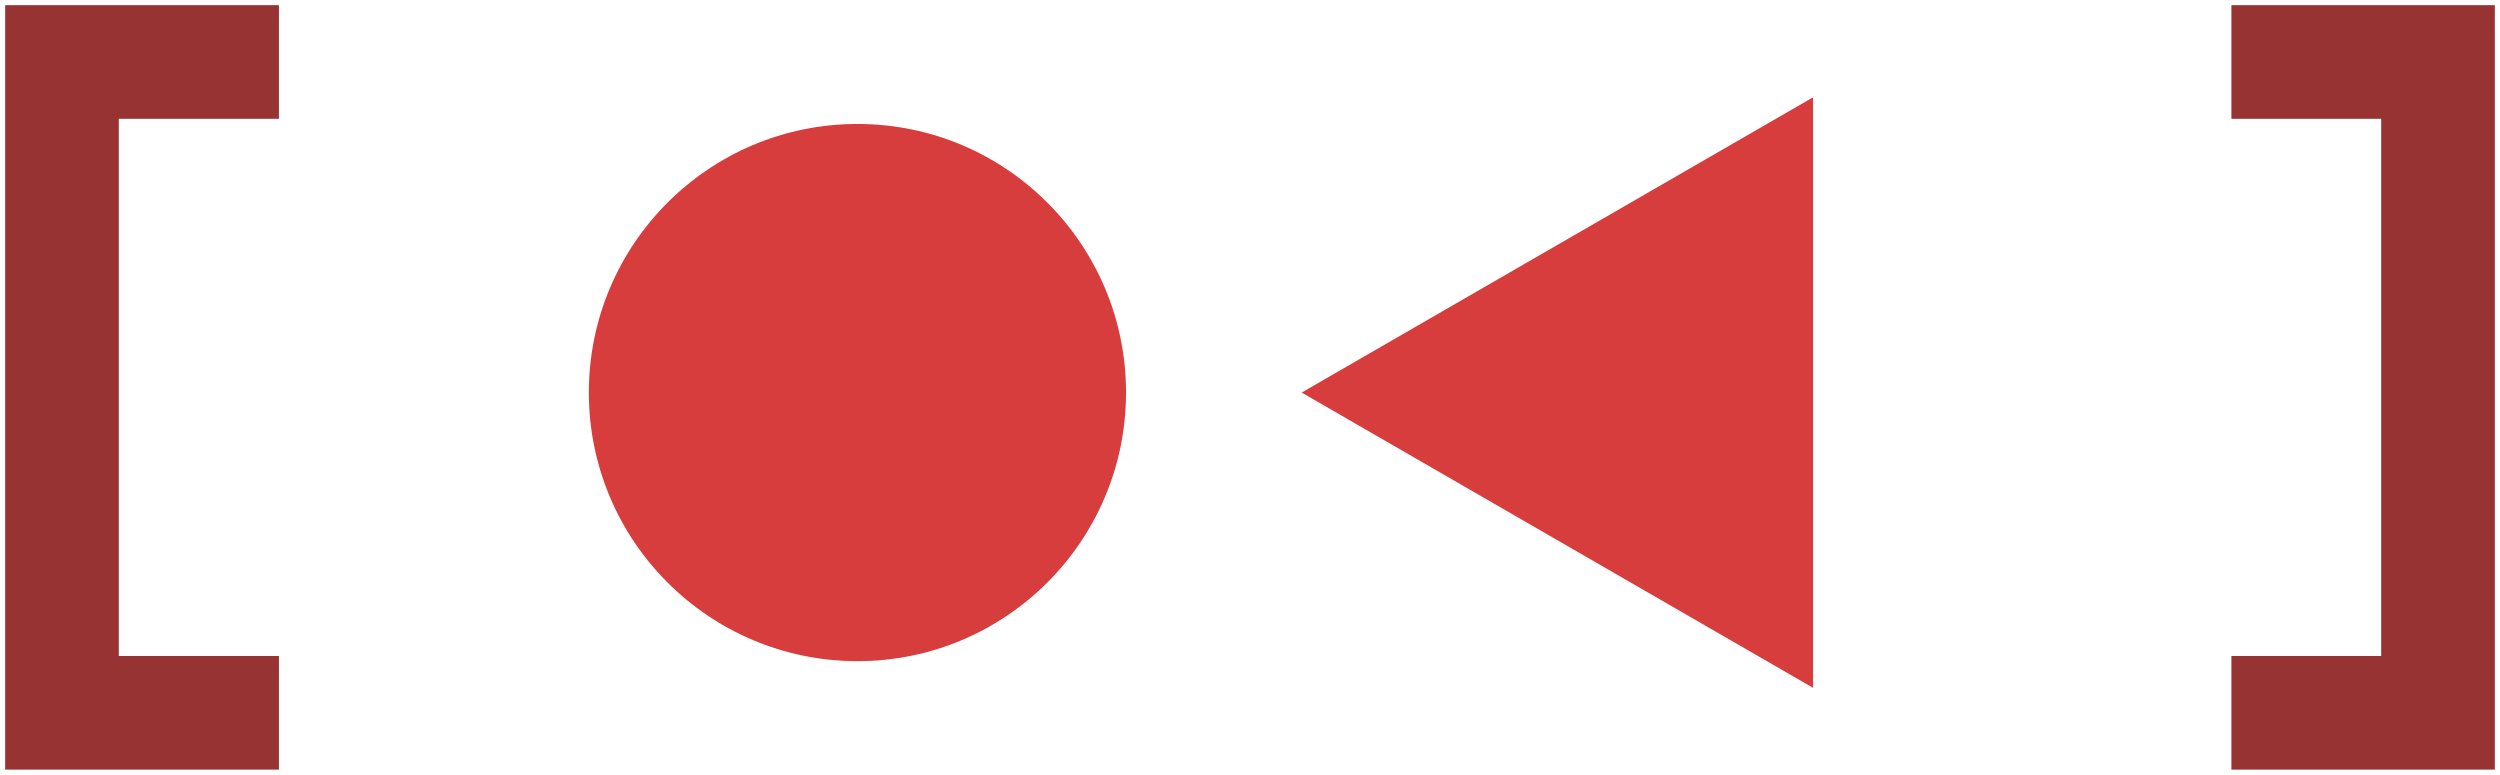 <svg width="242" height="75" viewBox="0 0 242 75" fill="none" xmlns="http://www.w3.org/2000/svg">
<path d="M27 6H6V69H27" stroke="#973333" stroke-width="11"/>
<path d="M216 6H236V69H216" stroke="#973333" stroke-width="11"/>
<circle cx="83" cy="38" r="26" fill="#D83D3D"/>
<path d="M126 38L175.5 9.421L175.5 66.579L126 38Z" fill="#D83D3D"/>
</svg>
